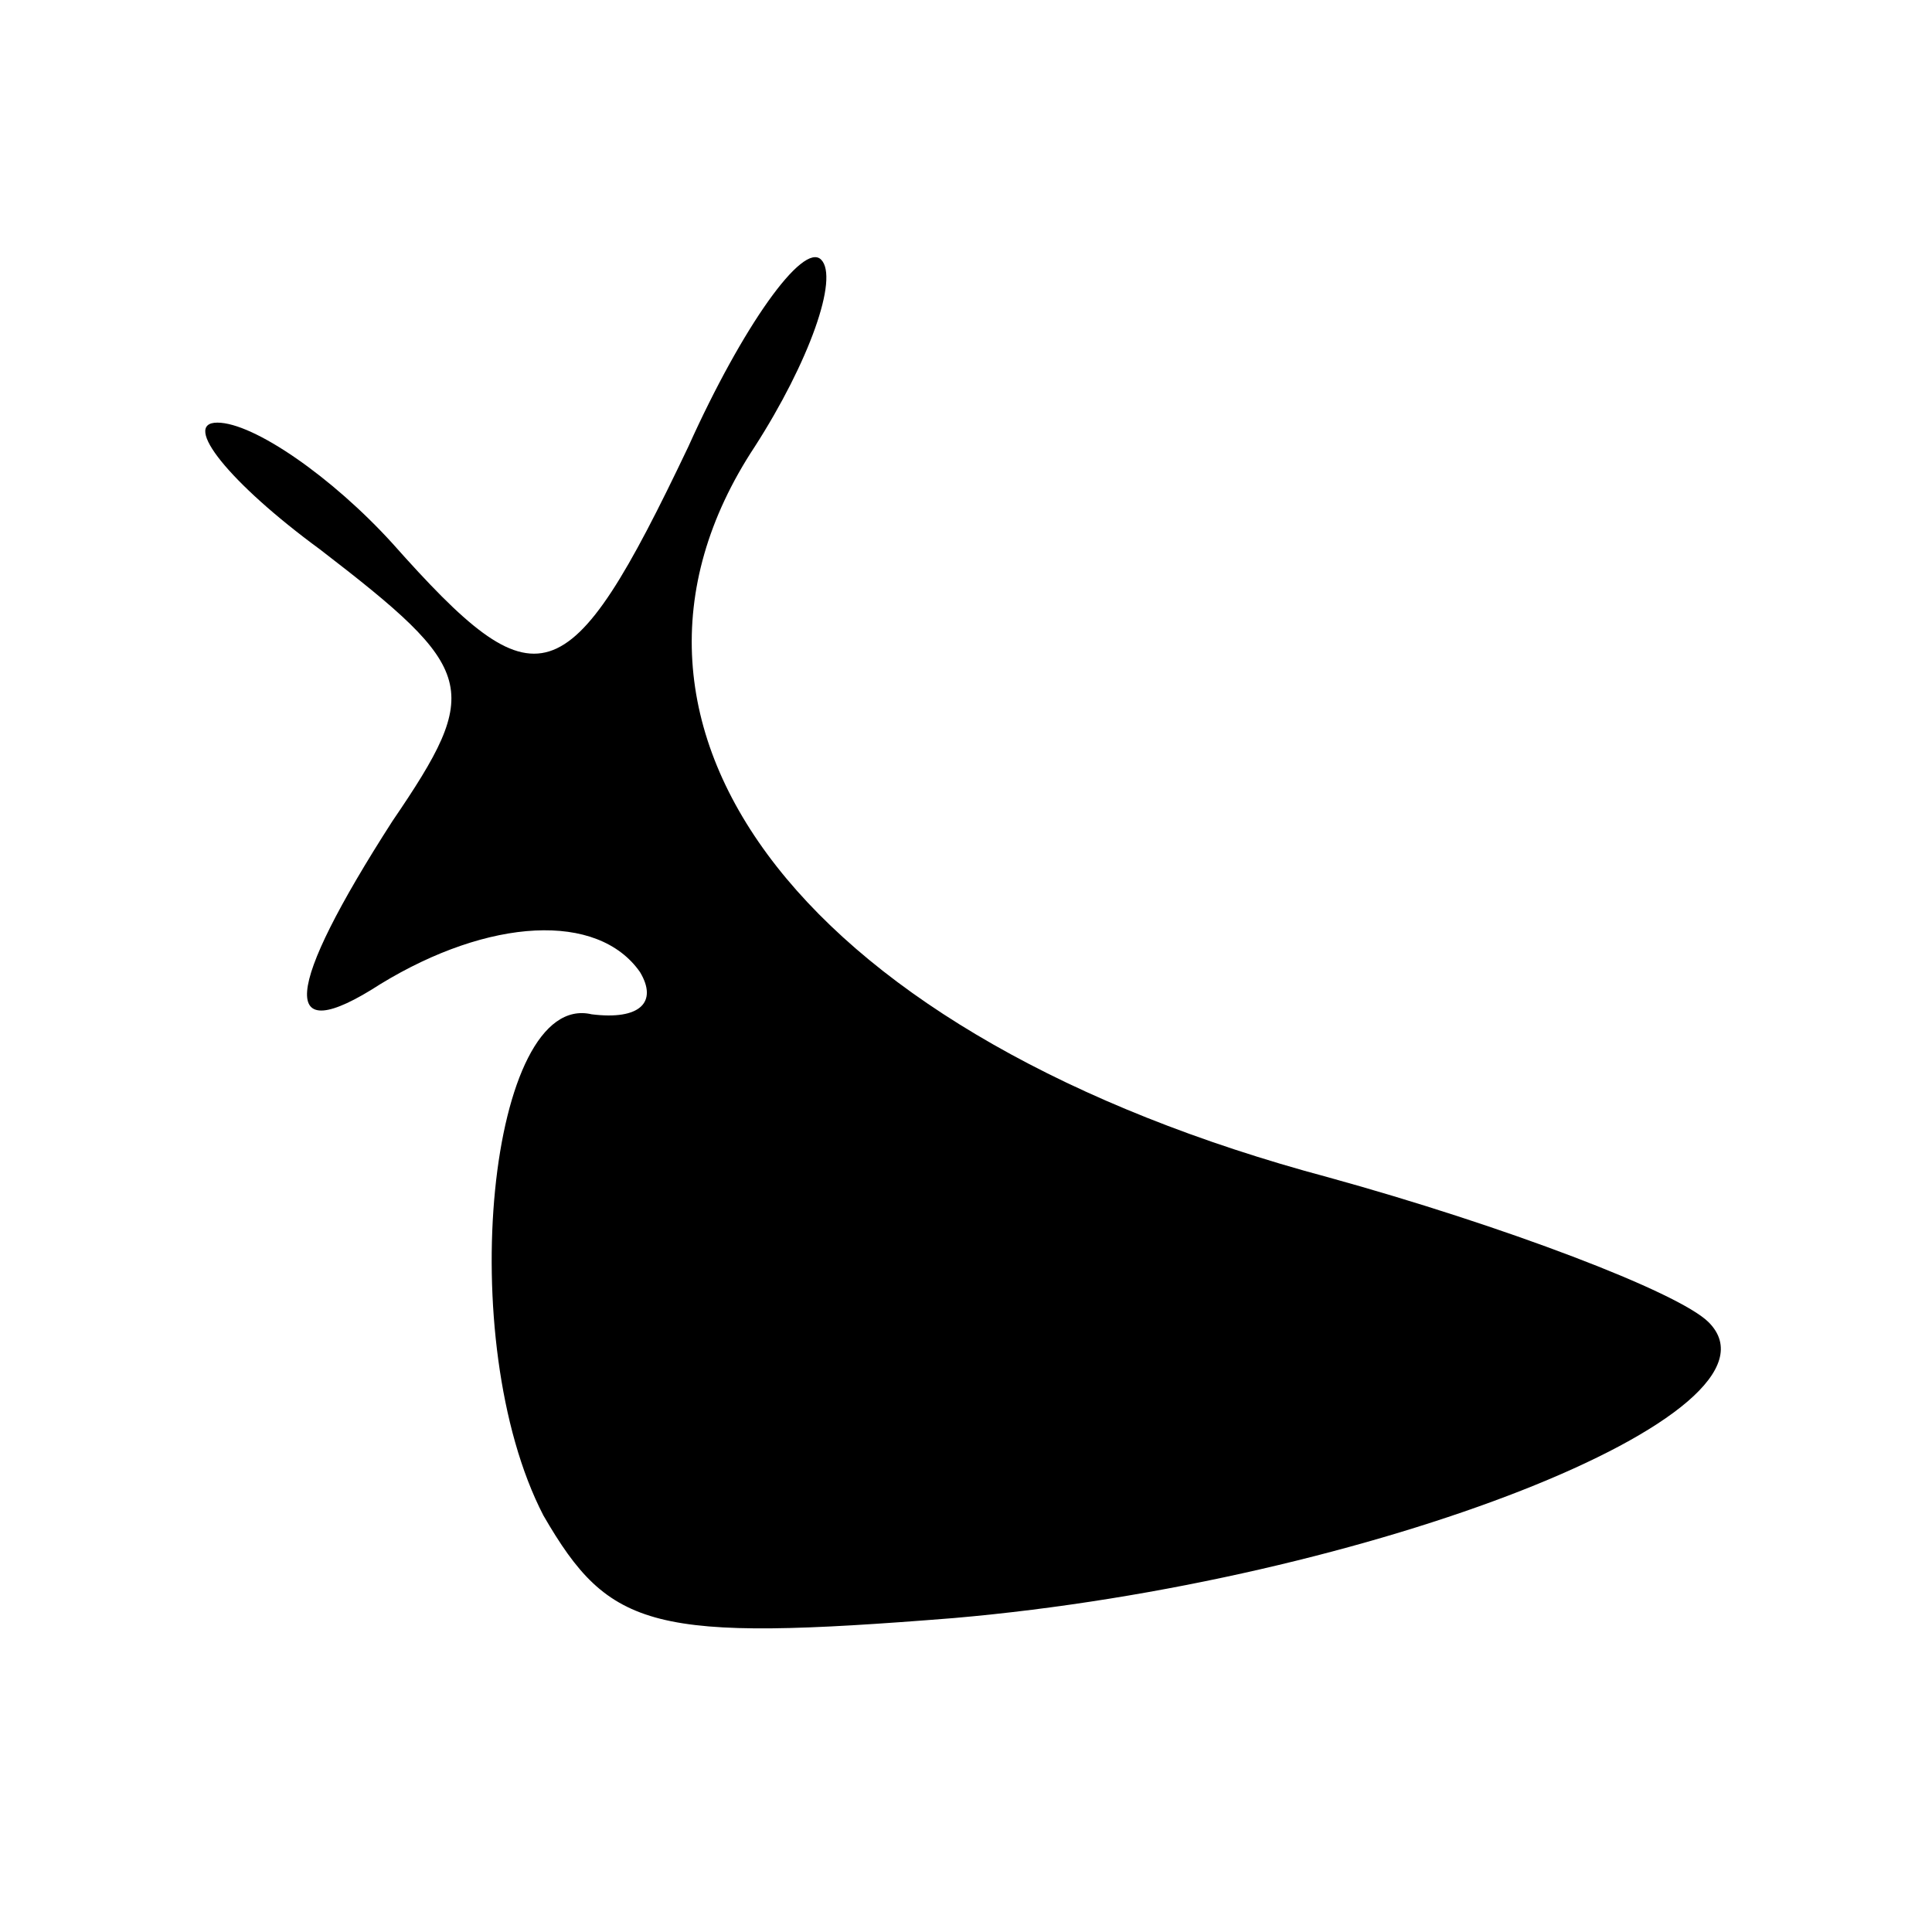 <?xml version="1.0" standalone="no"?>
<!DOCTYPE svg PUBLIC "-//W3C//DTD SVG 20010904//EN"
 "http://www.w3.org/TR/2001/REC-SVG-20010904/DTD/svg10.dtd">
<svg version="1.0" xmlns="http://www.w3.org/2000/svg"
 width="32pt" height="32pt" viewBox="0 0 32 32"
 preserveAspectRatio="xMidYMid meet">
<g transform="translate(0,32) scale(0.1,-0.1)"
fill="#000000" stroke="none">
<path fill="#000000" stroke="none" d="M114 246 c-20 -42 -25 -43 -49 -16 -10
11 -23 20 -29 20 -6 0 2 -10 17 -21 26 -20 27 -23 12 -45 -18 -28 -19 -38 -2
-27 18 11 36 12 43 2 3 -5 0 -8 -8 -7 -17 4 -23 -54 -8 -83 11 -19 18 -21 68
-17 69 6 140 34 125 49 -5 5 -34 16 -63 24 -86 23 -126 74 -95 121 9 14 14 28
11 31 -3 3 -13 -11 -22 -31z"/>
</g>
</svg>
